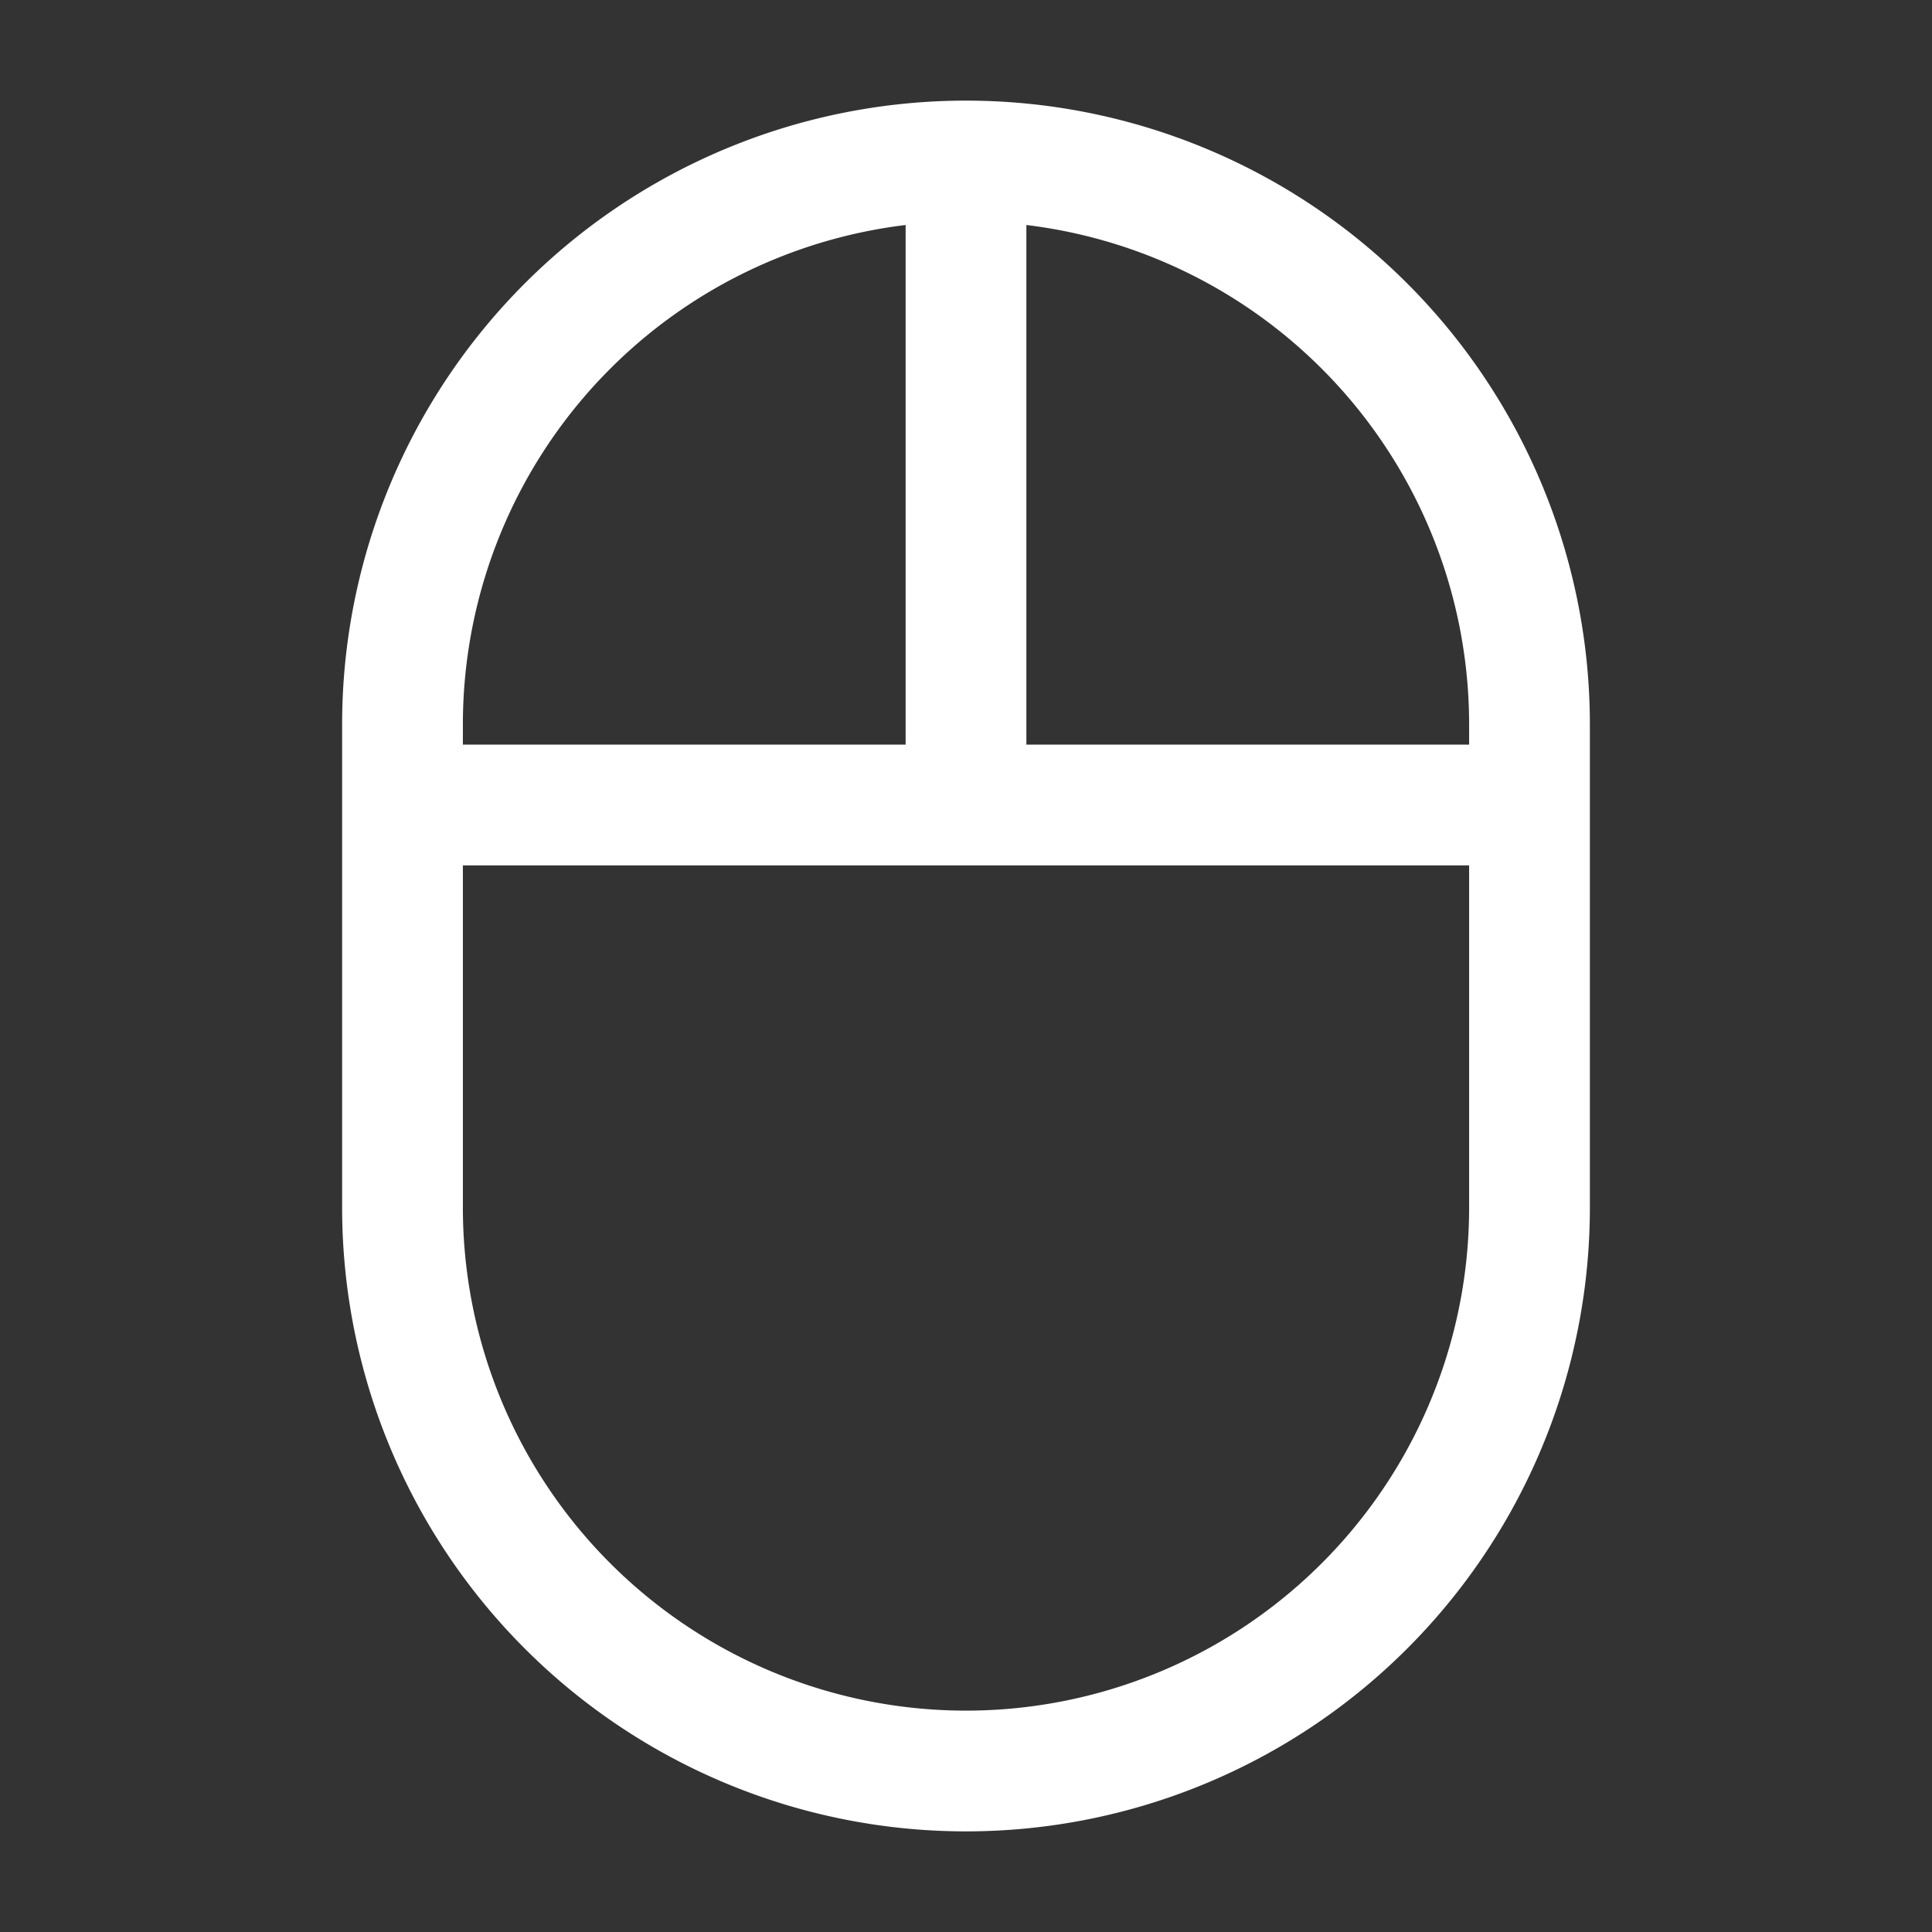 <svg width="48" height="48" viewBox="0 0 24 24" fill="none" xmlns="http://www.w3.org/2000/svg" aria-labelledby="mouseIconTitle" stroke="#fff" stroke-width="1.5" stroke-linecap="square" color="#fff"><rect x="0" y="0" width="24" height="24" fill="#333333" stroke="none"/><path d="M5 10h7m7 0h-7m0 0V2.5M5 9a7 7 0 017-7v0a7 7 0 017 7v6a7 7 0 01-7 7v0a7 7 0 01-7-7V9z"/></svg>